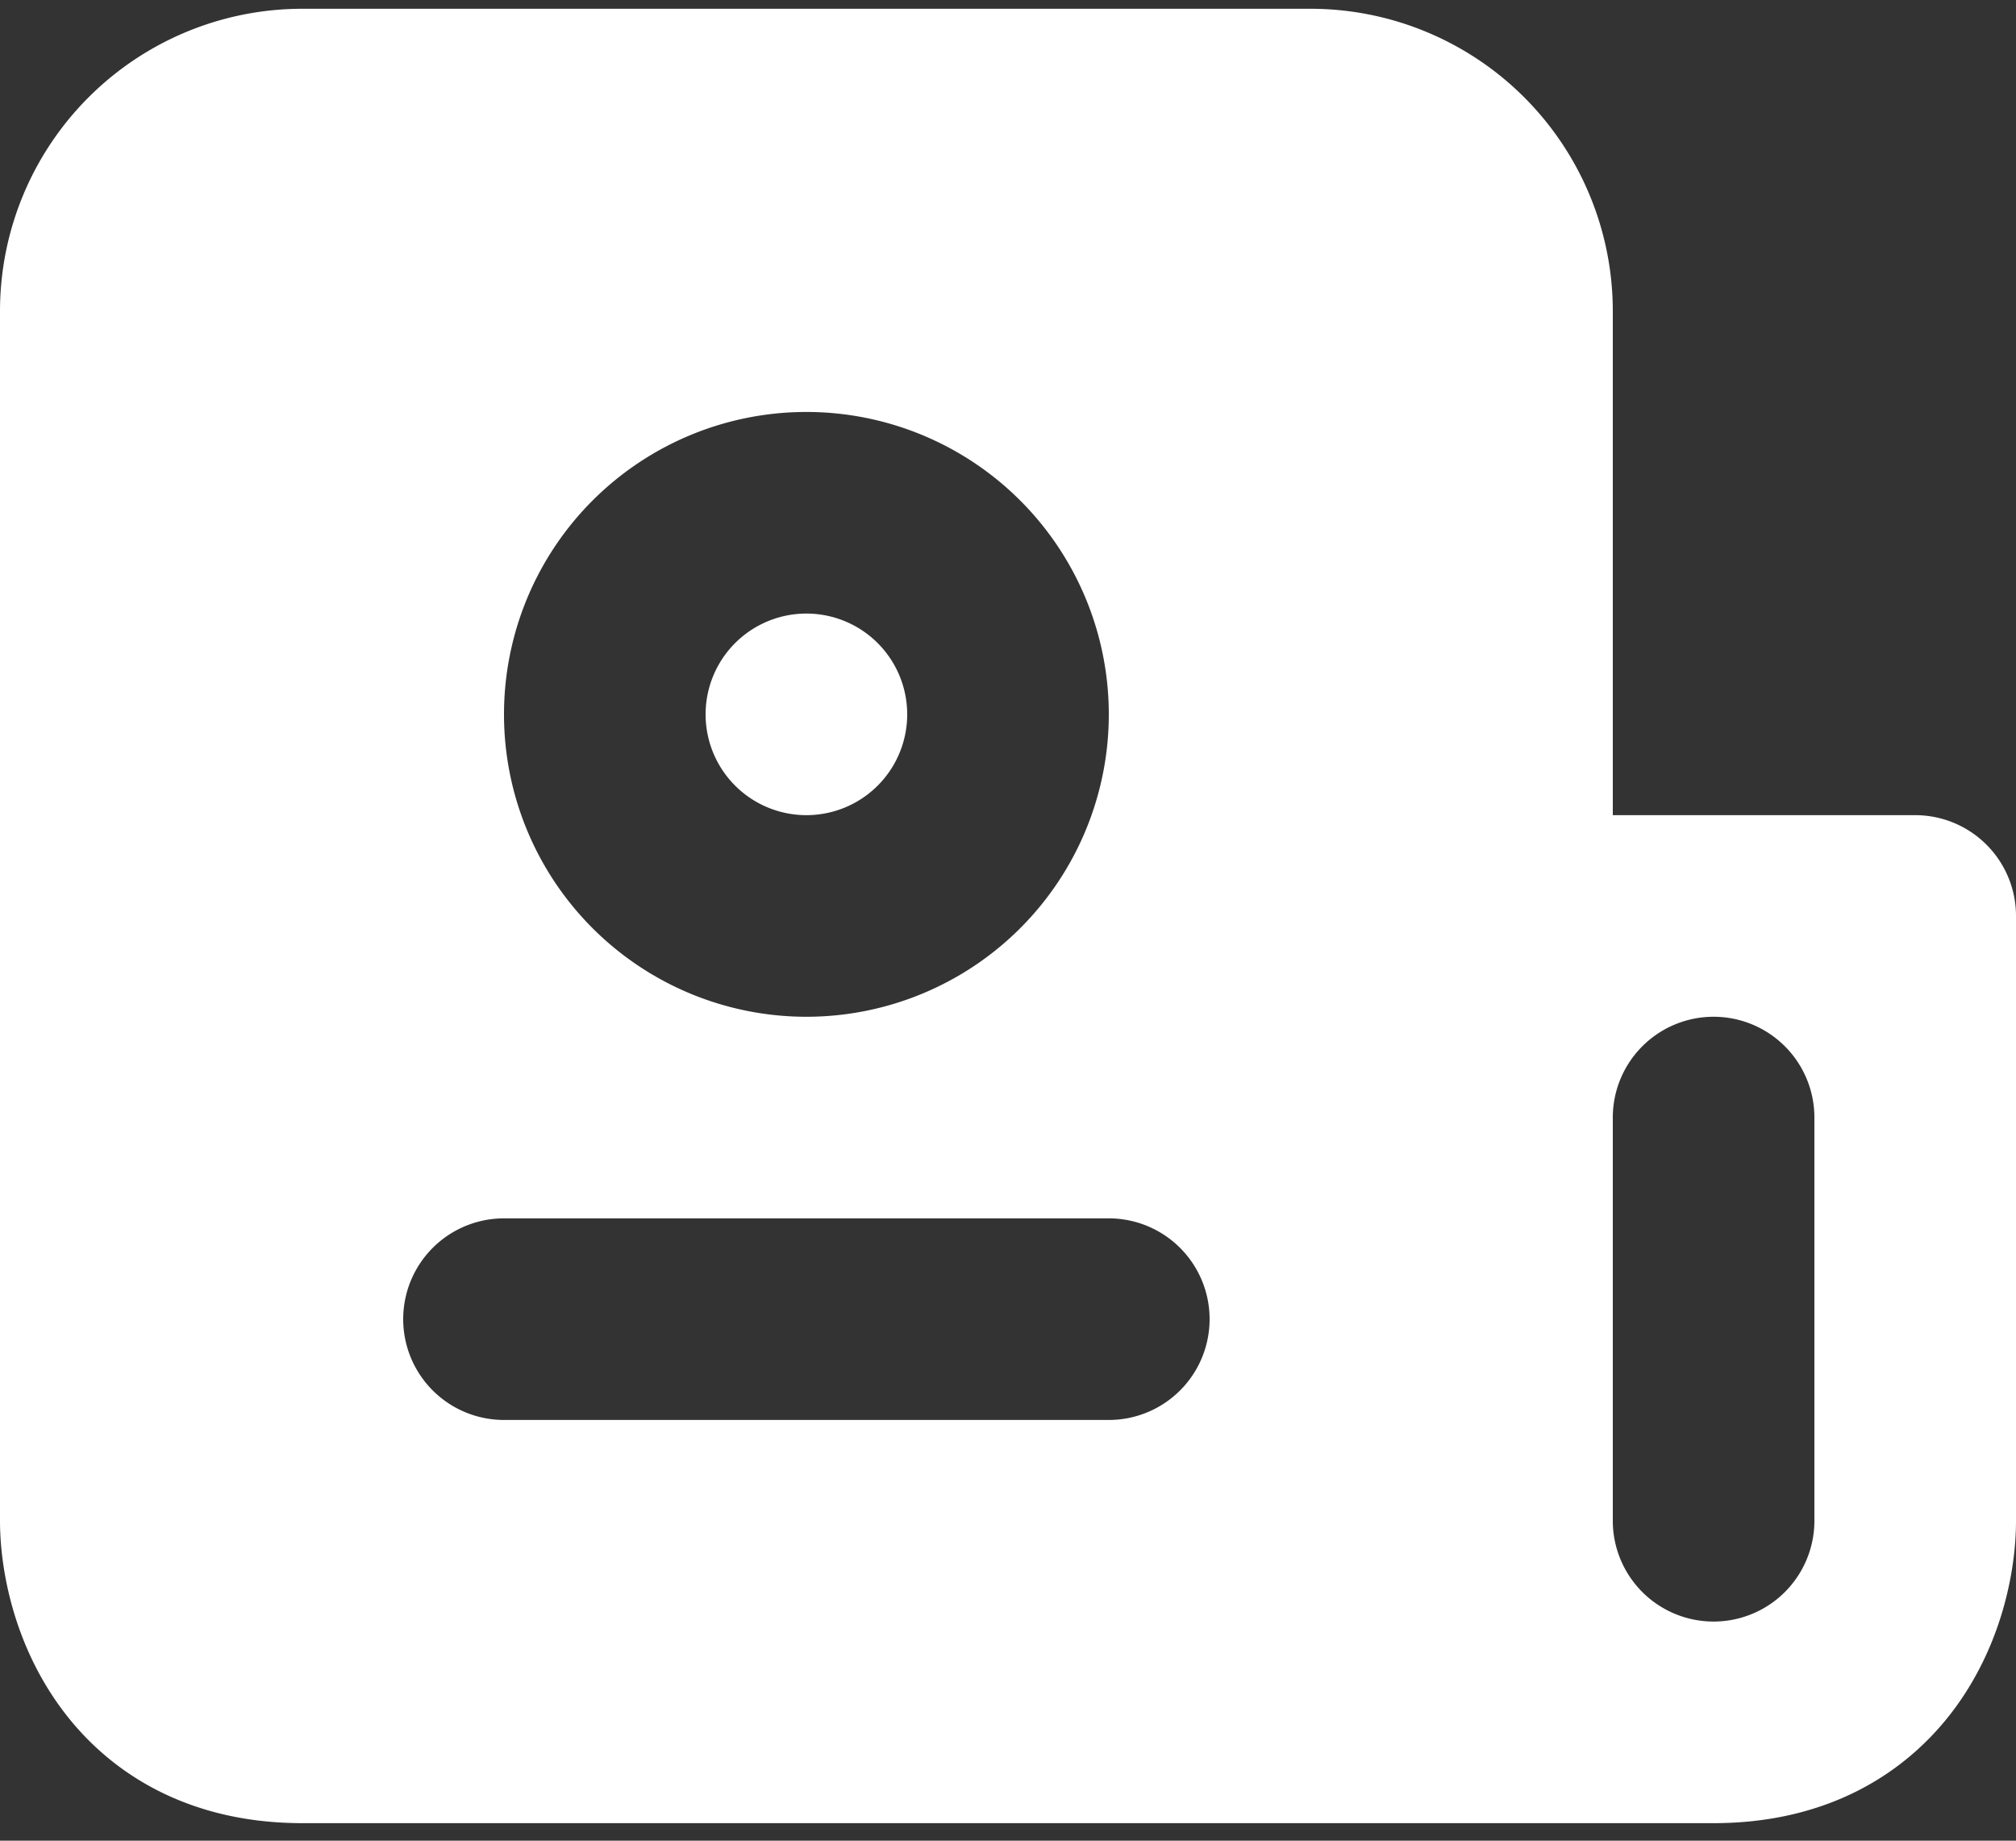 <svg width="46" height="42" fill="none" xmlns="http://www.w3.org/2000/svg"><rect width="100%" height="100%" fill="#333333" stroke="none"/><path fill-rule="evenodd" clip-rule="evenodd" d="M6.9 41.6h32.2c2.59 0 4.43-1.129 5.548-2.681C45.678 37.486 46 35.837 46 34.7V20.9a2.3 2.3 0 00-2.3-2.3h-6.9V7.1A6.9 6.9 0 0029.9.2h-23A6.9 6.9 0 000 7.1v27.6c0 1.134.322 2.786 1.352 4.218C2.47 40.474 4.31 41.6 6.9 41.6zm32.2-18.4a2.3 2.3 0 012.3 2.3v9.2a2.3 2.3 0 11-4.6 0v-9.2a2.3 2.3 0 012.3-2.3zm-23-6.9a2.3 2.3 0 114.6 0 2.3 2.3 0 01-4.6 0zm2.3-6.9a6.9 6.9 0 100 13.8 6.9 6.9 0 000-13.8zm-6.9 18.4a2.3 2.3 0 100 4.6h13.8a2.3 2.3 0 000-4.6H11.5z" fill="#fff"/></svg>